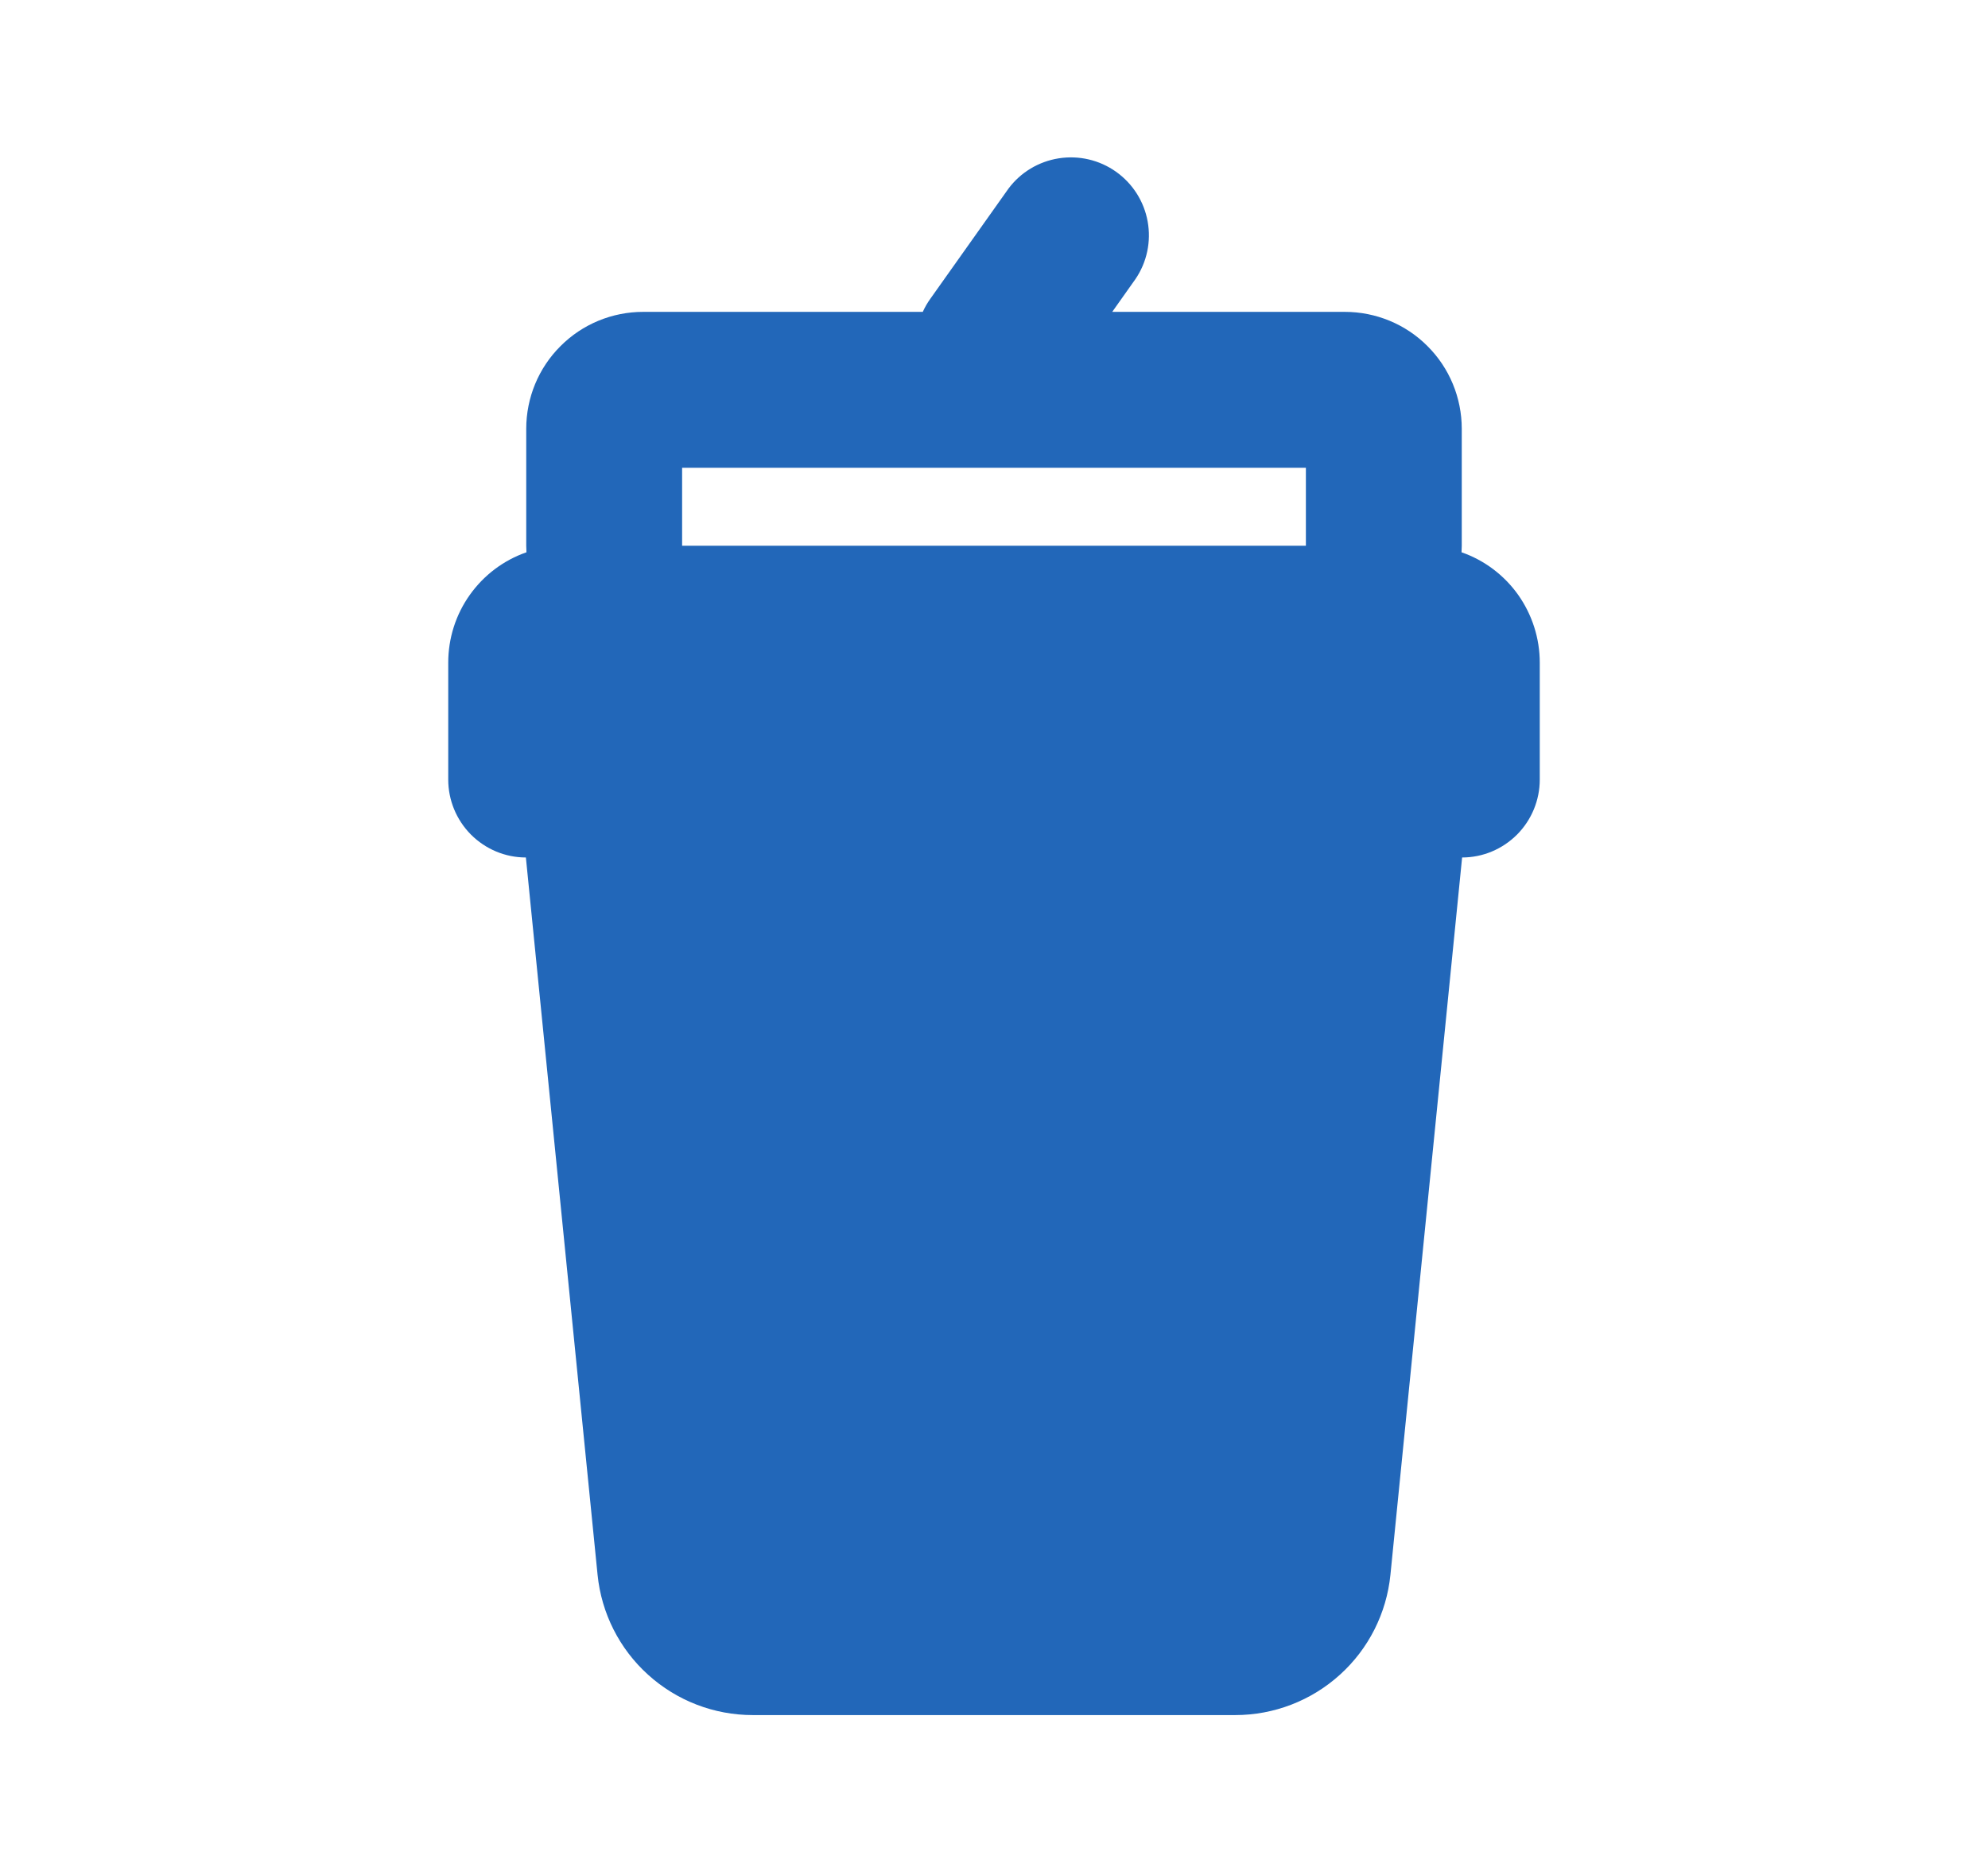<svg width="17" height="16" viewBox="0 0 17 16" fill="none" xmlns="http://www.w3.org/2000/svg">
<path fill-rule="evenodd" clip-rule="evenodd" d="M9.71 2.386C9.808 2.242 9.845 2.065 9.814 1.894C9.783 1.722 9.686 1.57 9.544 1.469C9.402 1.368 9.226 1.327 9.054 1.354C8.882 1.381 8.727 1.474 8.623 1.614L7.957 2.553C7.931 2.589 7.909 2.627 7.891 2.667H5.5C5.235 2.667 4.98 2.772 4.793 2.96C4.605 3.147 4.5 3.402 4.5 3.667V4.667L4.502 4.723C4.306 4.791 4.137 4.919 4.017 5.088C3.897 5.257 3.833 5.459 3.833 5.667V6.667C3.833 6.843 3.903 7.012 4.027 7.137C4.152 7.262 4.32 7.333 4.497 7.333L5.11 13.467C5.143 13.796 5.297 14.101 5.542 14.322C5.787 14.544 6.106 14.667 6.437 14.667H10.563C10.894 14.667 11.213 14.544 11.458 14.322C11.703 14.101 11.857 13.796 11.89 13.467L12.503 7.333C12.68 7.333 12.848 7.262 12.973 7.137C13.097 7.012 13.167 6.843 13.167 6.667V5.667C13.167 5.459 13.102 5.257 12.983 5.088C12.863 4.919 12.694 4.791 12.498 4.723L12.5 4.667V3.667C12.5 3.402 12.395 3.147 12.207 2.96C12.02 2.772 11.765 2.667 11.5 2.667H9.511L9.71 2.386ZM5.833 4.667V4H11.167V4.667H5.833Z" fill="#2267B9"/>
</svg>
